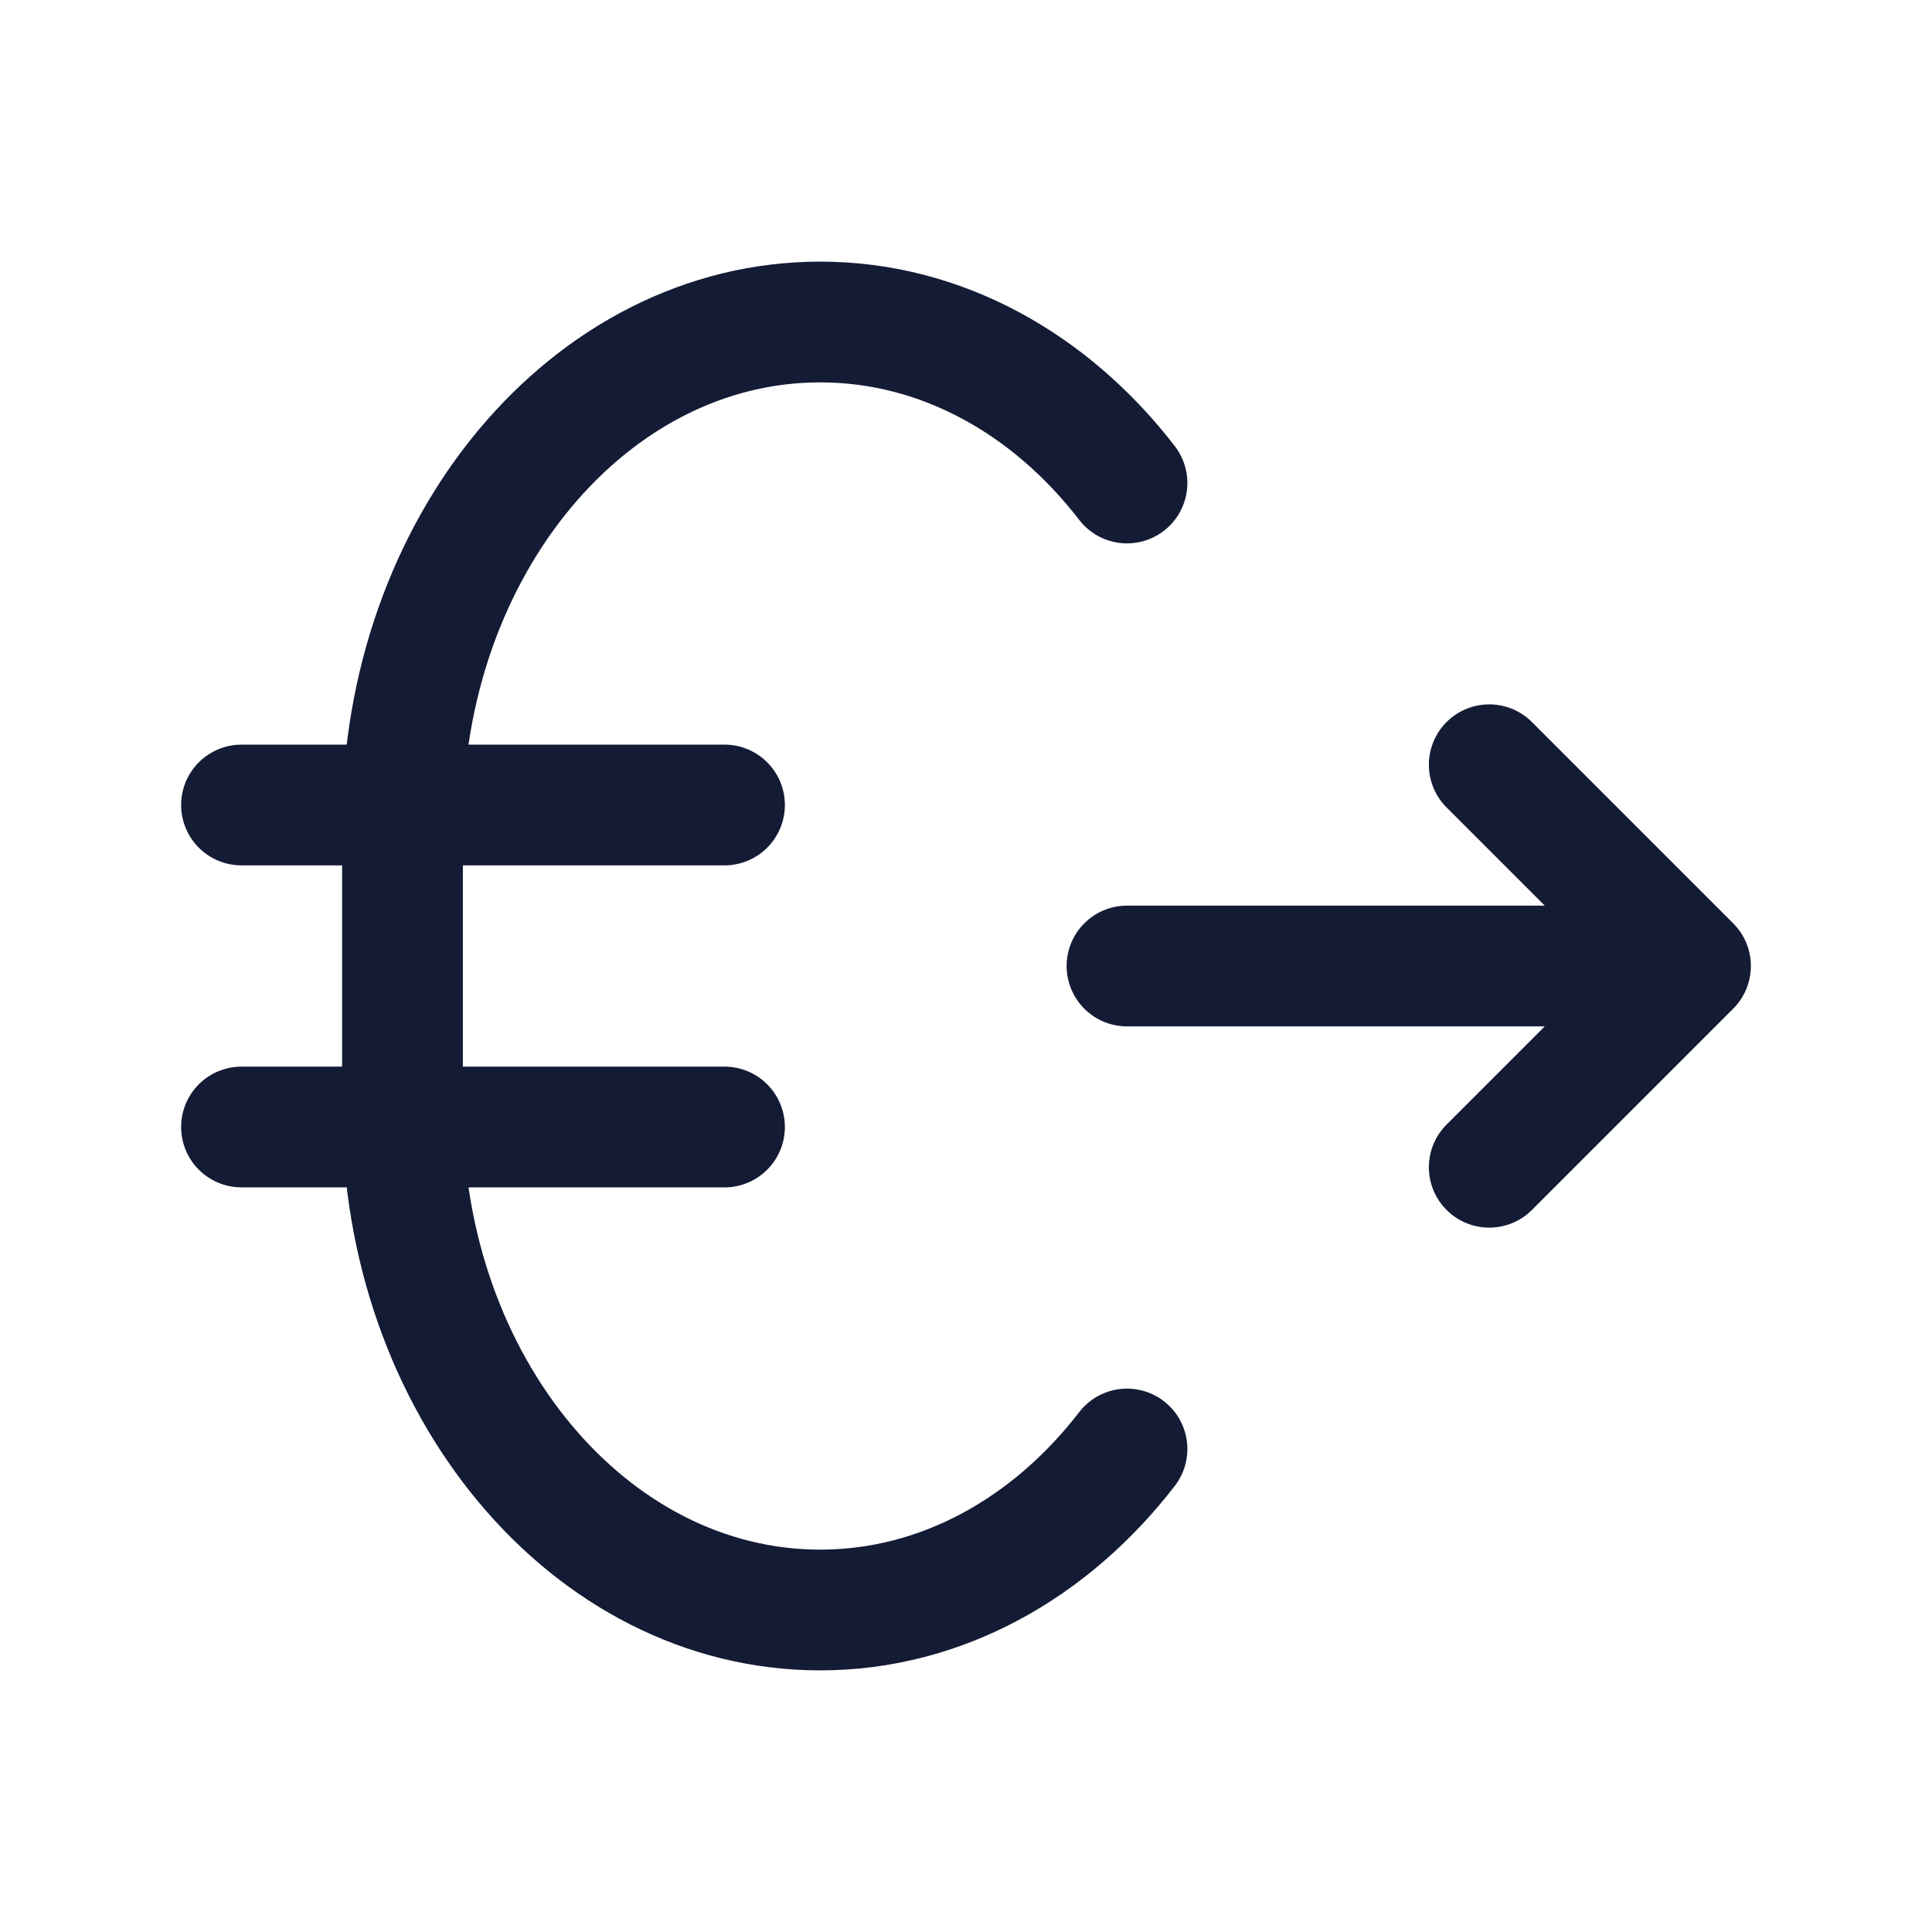 <svg width="24" height="24" viewBox="0 0 24 24" fill="none" xmlns="http://www.w3.org/2000/svg">
<path d="M3 10H9M3 14H9M14 6C13.052 4.77 11.695 4 10.189 4C7.323 4 5 6.786 5 10.222V13.778C5 17.214 7.323 20 10.189 20C11.695 20 13.052 19.23 14 18" stroke="#141B34" stroke-width="1.5" stroke-linecap="round" stroke-linejoin="round"/>
<path d="M18.5 14.5L21 12L18.5 9.5M14 12H20.391" stroke="#141B34" stroke-width="1.5" stroke-linecap="round" stroke-linejoin="round"/>
</svg>
